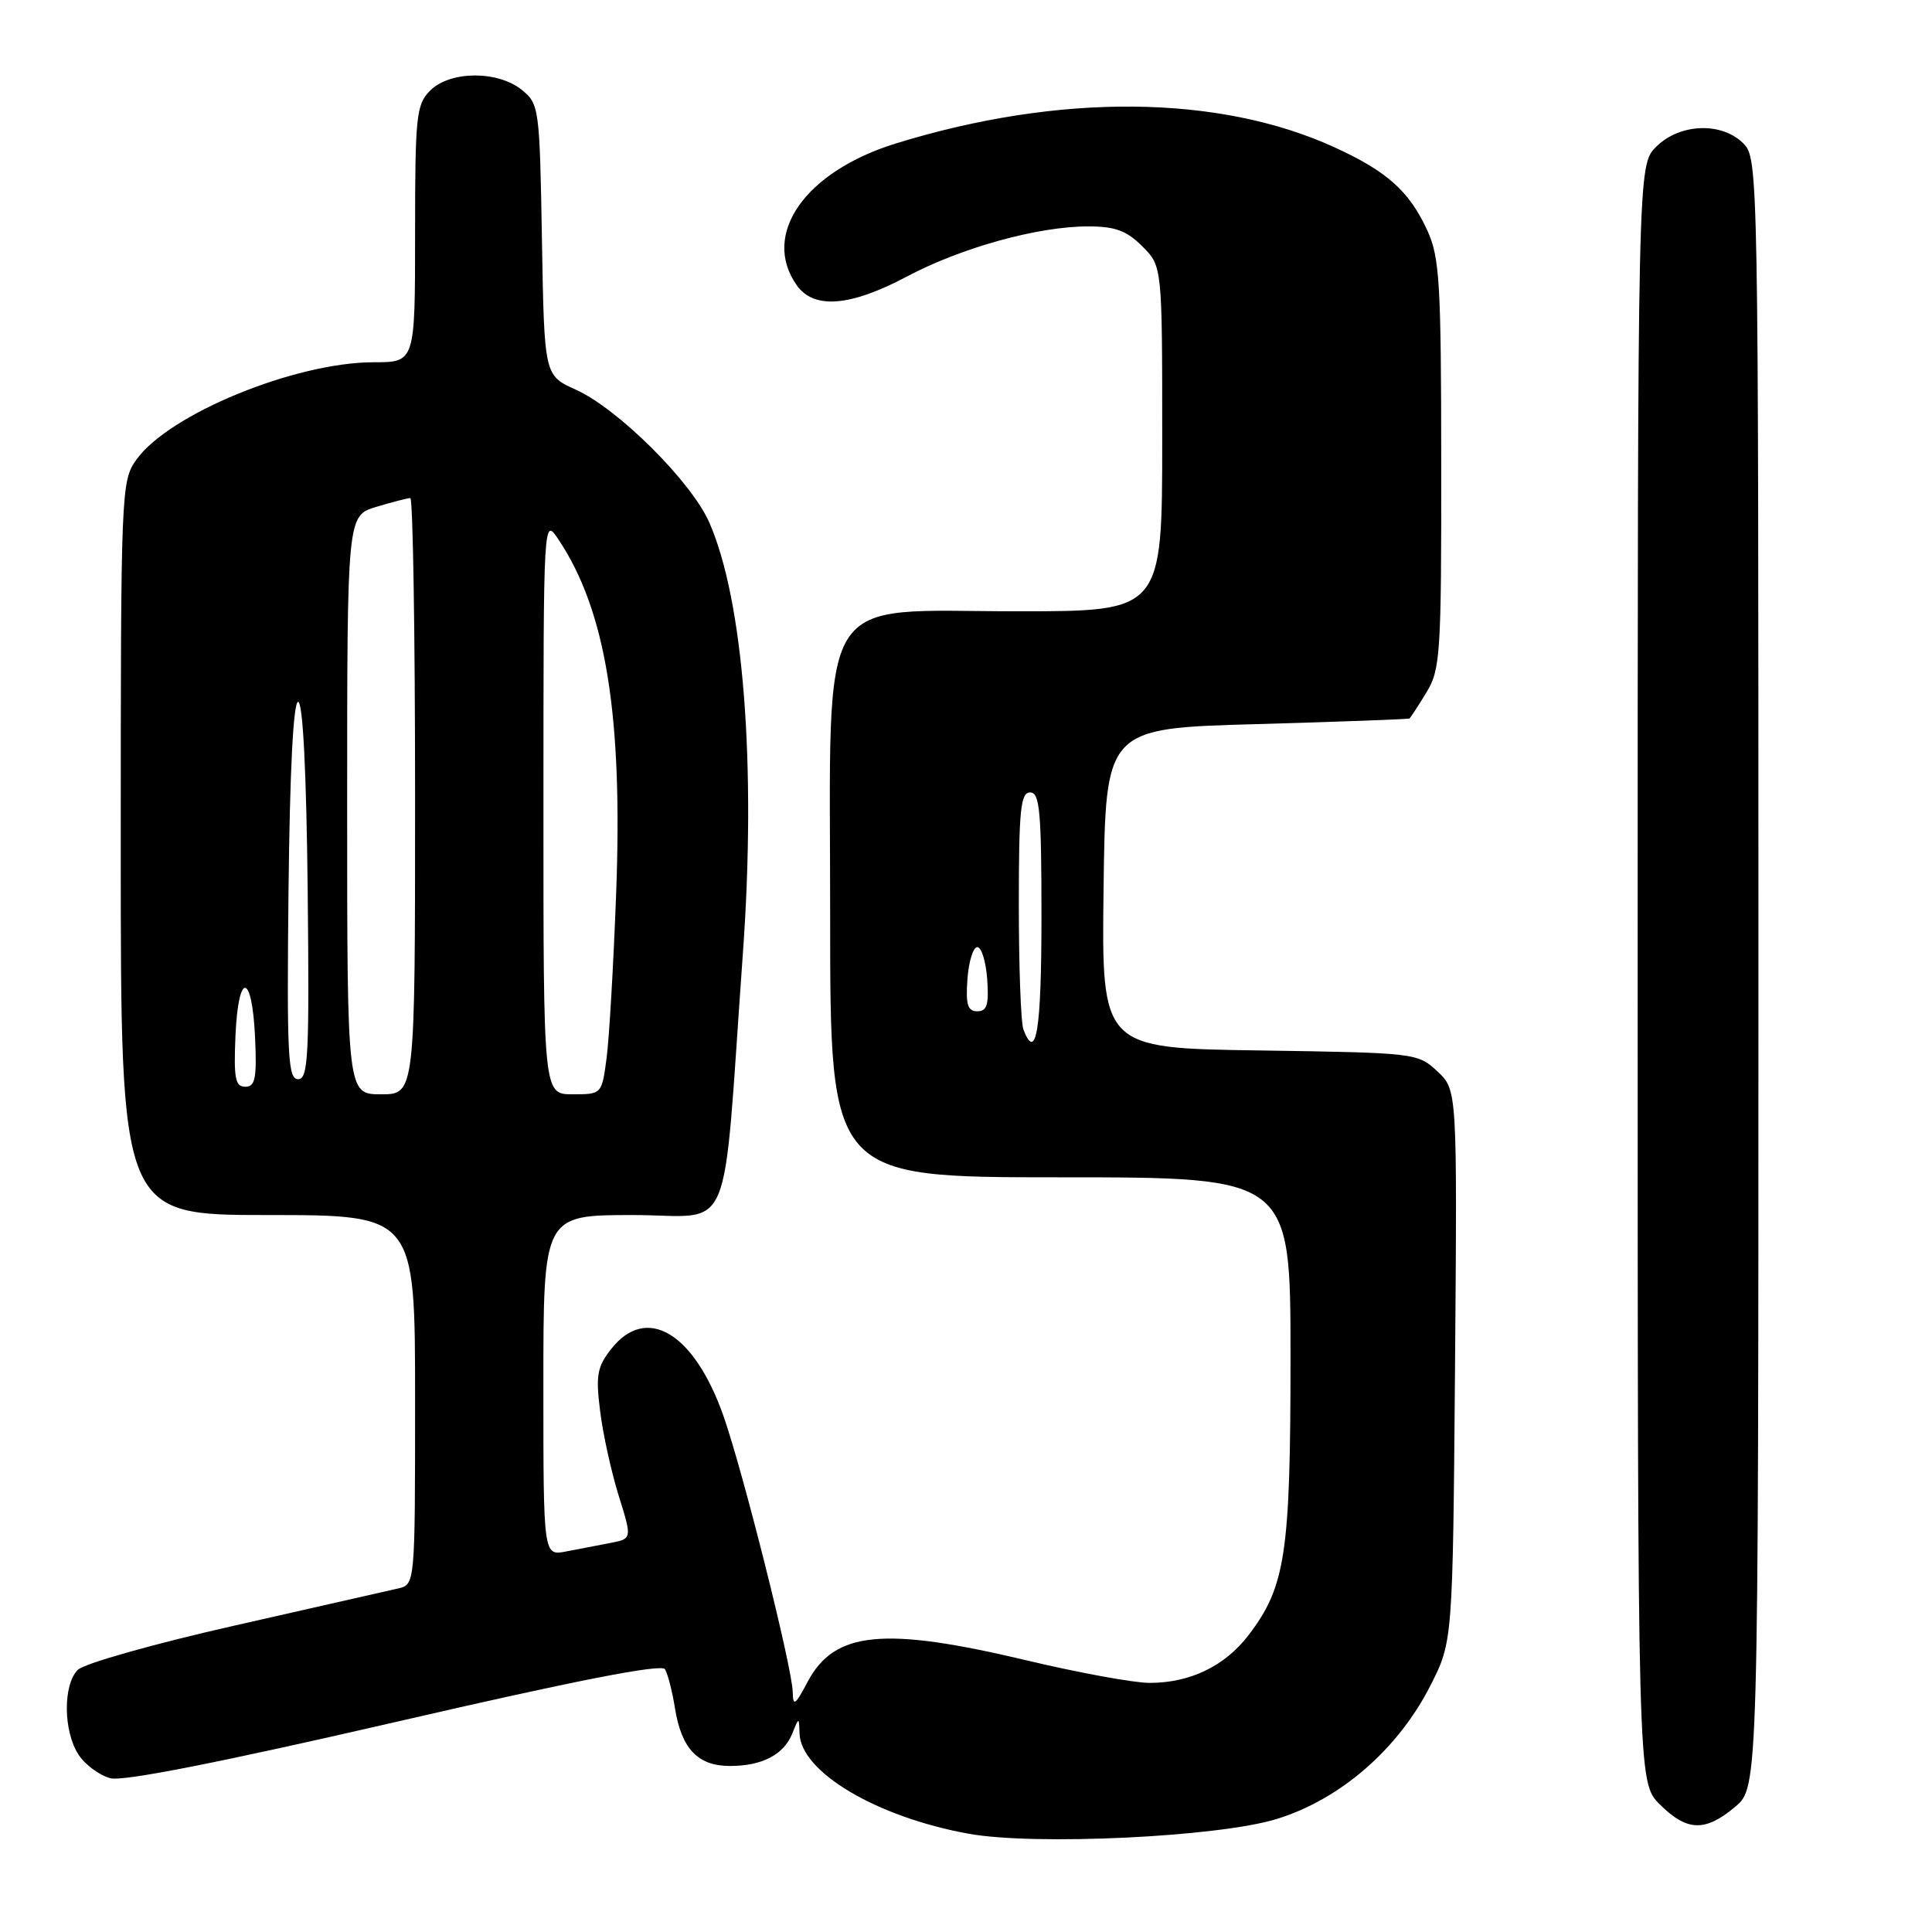 <?xml version="1.0" encoding="UTF-8" standalone="no"?>
<!DOCTYPE svg PUBLIC "-//W3C//DTD SVG 1.1//EN" "http://www.w3.org/Graphics/SVG/1.1/DTD/svg11.dtd" >
<svg xmlns="http://www.w3.org/2000/svg" xmlns:xlink="http://www.w3.org/1999/xlink" version="1.1" viewBox="0 0 256 256">
 <g >
 <path fill="currentColor"
d=" M 169.19 241.02 C 177.61 238.42 185.27 231.76 189.54 223.34 C 192.50 217.50 192.50 217.50 192.80 180.97 C 193.09 144.43 193.09 144.43 190.47 141.97 C 187.87 139.53 187.59 139.50 166.90 139.19 C 145.96 138.89 145.96 138.89 146.23 117.69 C 146.50 96.50 146.50 96.50 166.50 95.95 C 177.50 95.64 186.62 95.30 186.76 95.20 C 186.91 95.09 187.92 93.54 189.01 91.75 C 190.86 88.72 190.99 86.67 190.97 61.50 C 190.96 37.39 190.76 34.07 189.11 30.50 C 186.72 25.32 183.80 22.71 176.83 19.52 C 161.51 12.51 140.36 12.32 118.70 19.01 C 106.67 22.73 100.84 31.05 105.56 37.78 C 107.82 41.01 112.63 40.64 120.17 36.64 C 127.41 32.80 137.54 30.00 144.18 30.00 C 147.76 30.00 149.29 30.56 151.36 32.64 C 154.00 35.27 154.00 35.27 154.00 58.14 C 154.00 81.00 154.00 81.00 134.92 81.00 C 107.81 81.00 110.00 77.44 110.00 121.42 C 110.00 156.00 110.00 156.00 140.50 156.00 C 171.00 156.00 171.00 156.00 171.00 179.84 C 171.00 205.87 170.34 210.24 165.45 216.65 C 162.31 220.77 157.67 223.01 152.28 222.99 C 150.20 222.98 142.88 221.64 136.00 220.00 C 117.09 215.50 110.56 216.14 107.01 222.86 C 105.37 225.96 105.08 226.16 105.04 224.20 C 104.98 220.97 98.39 194.73 95.82 187.50 C 91.93 176.55 85.64 172.83 80.99 178.74 C 79.13 181.11 78.92 182.24 79.52 186.98 C 79.89 190.00 81.00 195.04 81.98 198.18 C 83.76 203.89 83.76 203.89 80.88 204.45 C 79.30 204.75 76.65 205.26 75.00 205.58 C 72.00 206.16 72.00 206.16 72.00 183.58 C 72.00 161.00 72.00 161.00 83.87 161.00 C 97.41 161.00 95.65 165.20 98.44 126.26 C 100.23 101.38 98.51 79.45 93.96 69.18 C 91.57 63.78 81.86 54.13 76.29 51.63 C 72.12 49.75 72.12 49.75 71.81 31.79 C 71.51 14.29 71.44 13.77 69.14 11.91 C 65.95 9.33 59.63 9.37 57.00 12.00 C 55.16 13.84 55.00 15.33 55.00 31.00 C 55.00 48.00 55.00 48.00 49.54 48.00 C 39.11 48.00 22.37 54.87 18.07 60.91 C 16.05 63.74 16.00 64.90 16.00 112.40 C 16.00 161.00 16.00 161.00 35.50 161.00 C 55.00 161.00 55.00 161.00 55.00 185.48 C 55.00 209.96 55.00 209.96 52.75 210.48 C 51.51 210.77 41.80 212.97 31.16 215.38 C 20.52 217.78 11.14 220.43 10.31 221.26 C 8.33 223.25 8.38 229.41 10.41 232.51 C 11.30 233.86 13.21 235.26 14.65 235.63 C 16.36 236.06 29.40 233.48 52.35 228.19 C 76.30 222.66 87.65 220.44 88.11 221.18 C 88.48 221.78 89.08 224.11 89.44 226.36 C 90.30 231.72 92.47 234.00 96.72 234.00 C 100.99 234.00 103.86 232.51 104.99 229.68 C 105.87 227.50 105.87 227.50 105.94 229.67 C 106.09 234.80 116.13 240.76 128.35 242.98 C 137.15 244.57 161.48 243.41 169.19 241.02 Z  M 229.92 239.41 C 233.00 236.82 233.00 236.82 233.00 128.91 C 233.00 22.33 232.98 20.98 231.00 19.00 C 228.13 16.13 222.56 16.34 219.45 19.45 C 217.00 21.91 217.00 21.91 217.00 129.03 C 217.00 236.15 217.00 236.15 219.92 239.08 C 223.53 242.68 225.94 242.76 229.92 239.41 Z  M 46.00 106.66 C 46.00 68.32 46.00 68.32 49.87 67.16 C 51.99 66.52 54.02 66.00 54.37 66.00 C 54.71 66.00 55.00 83.78 55.00 105.50 C 55.00 145.00 55.00 145.00 50.50 145.00 C 46.00 145.00 46.00 145.00 46.00 106.66 Z  M 72.01 106.75 C 72.01 68.50 72.01 68.50 74.01 71.50 C 80.28 80.90 82.54 94.82 81.64 118.45 C 81.29 127.83 80.72 137.64 80.37 140.25 C 79.74 144.99 79.73 145.00 75.87 145.00 C 72.00 145.00 72.00 145.00 72.01 106.75 Z  M 31.20 137.25 C 31.58 128.65 33.40 128.82 33.80 137.49 C 34.04 142.90 33.82 144.00 32.50 144.00 C 31.17 144.00 30.96 142.88 31.20 137.25 Z  M 38.23 118.00 C 38.40 102.18 38.87 93.00 39.50 93.00 C 40.13 93.00 40.60 102.18 40.77 118.00 C 41.00 139.92 40.85 143.00 39.50 143.00 C 38.15 143.00 38.00 139.92 38.23 118.00 Z  M 135.61 136.42 C 135.27 135.55 135.00 128.12 135.00 119.92 C 135.00 107.32 135.23 105.00 136.50 105.00 C 137.77 105.00 138.00 107.50 138.00 121.50 C 138.00 136.45 137.30 140.83 135.61 136.42 Z  M 128.19 129.75 C 128.36 127.41 128.95 125.50 129.50 125.50 C 130.05 125.50 130.64 127.41 130.81 129.75 C 131.05 133.12 130.78 134.00 129.50 134.00 C 128.22 134.00 127.95 133.12 128.19 129.75 Z "/>
</g>
</svg>